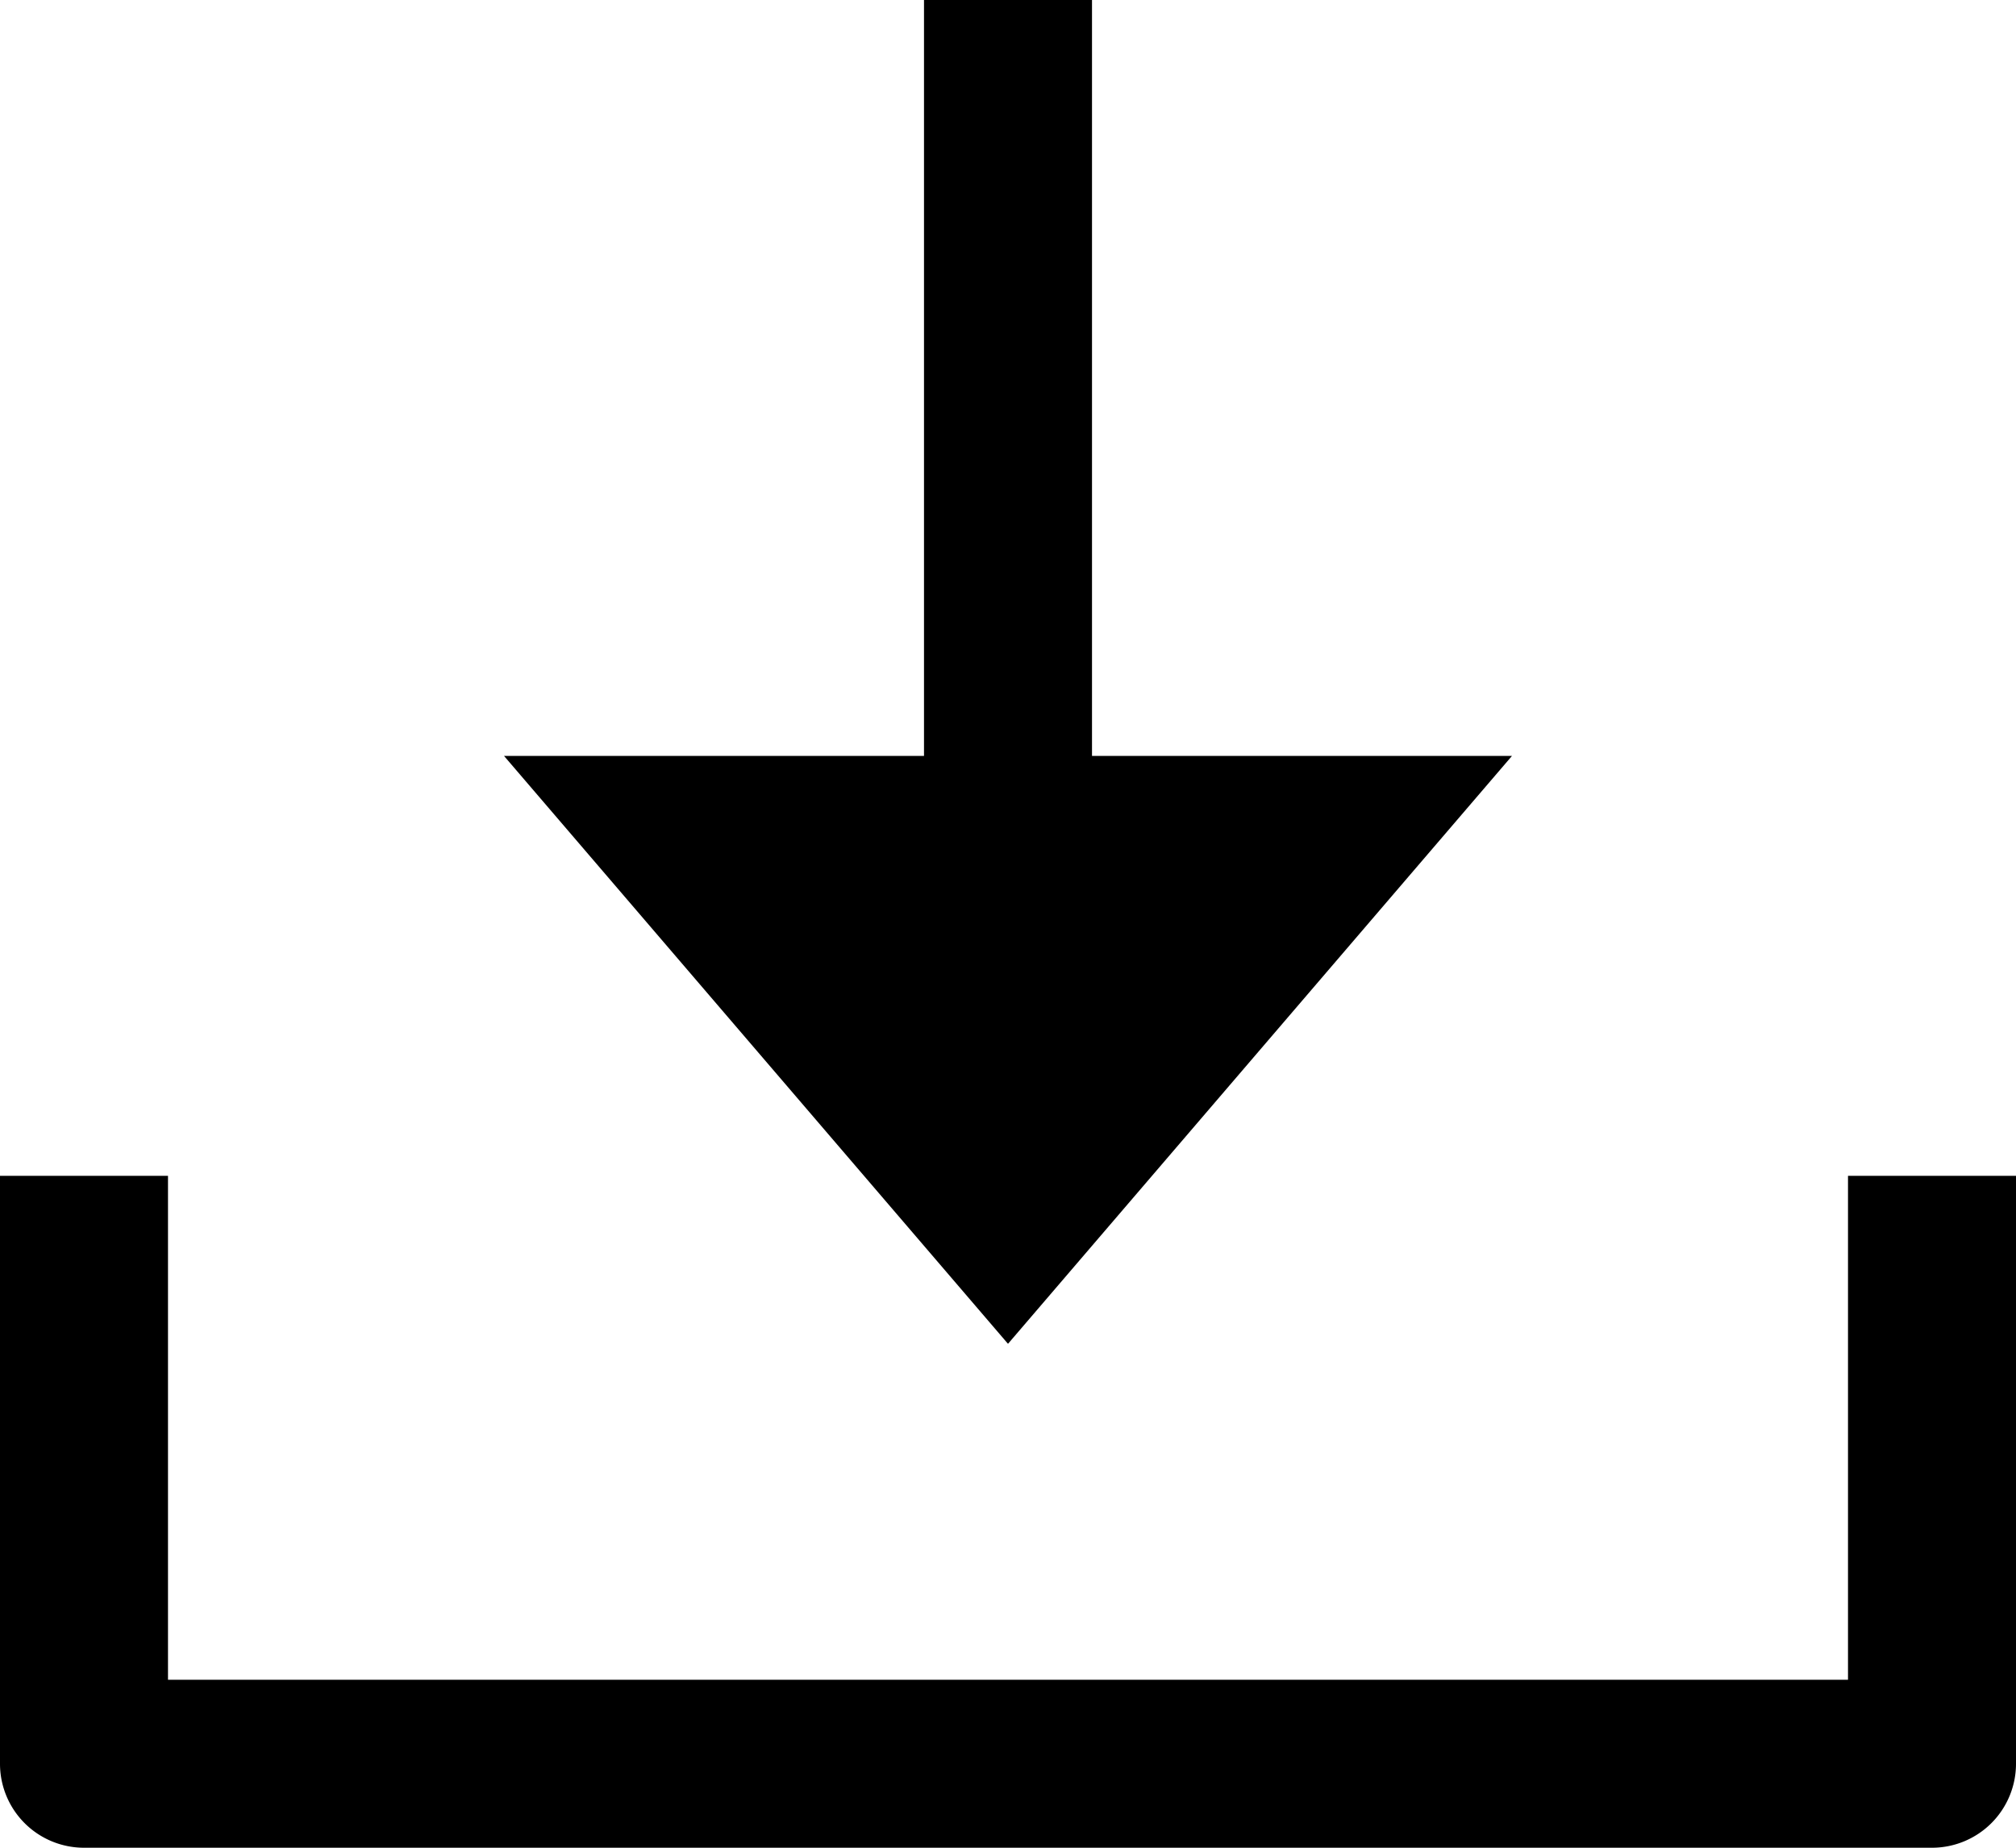 <svg xmlns="http://www.w3.org/2000/svg" width="24" height="22" viewBox="0 0 24 22">
    <g fill-rule="nonzero">
        <path d="M6 9l6 7 6-7h-5V0h-2v9z"/>
        <path d="M22 20H2v-6H0v7a1 1 0 0 0 1 1h22a1 1 0 0 0 1-1v-7h-2v6z"/>
    </g>
</svg>
